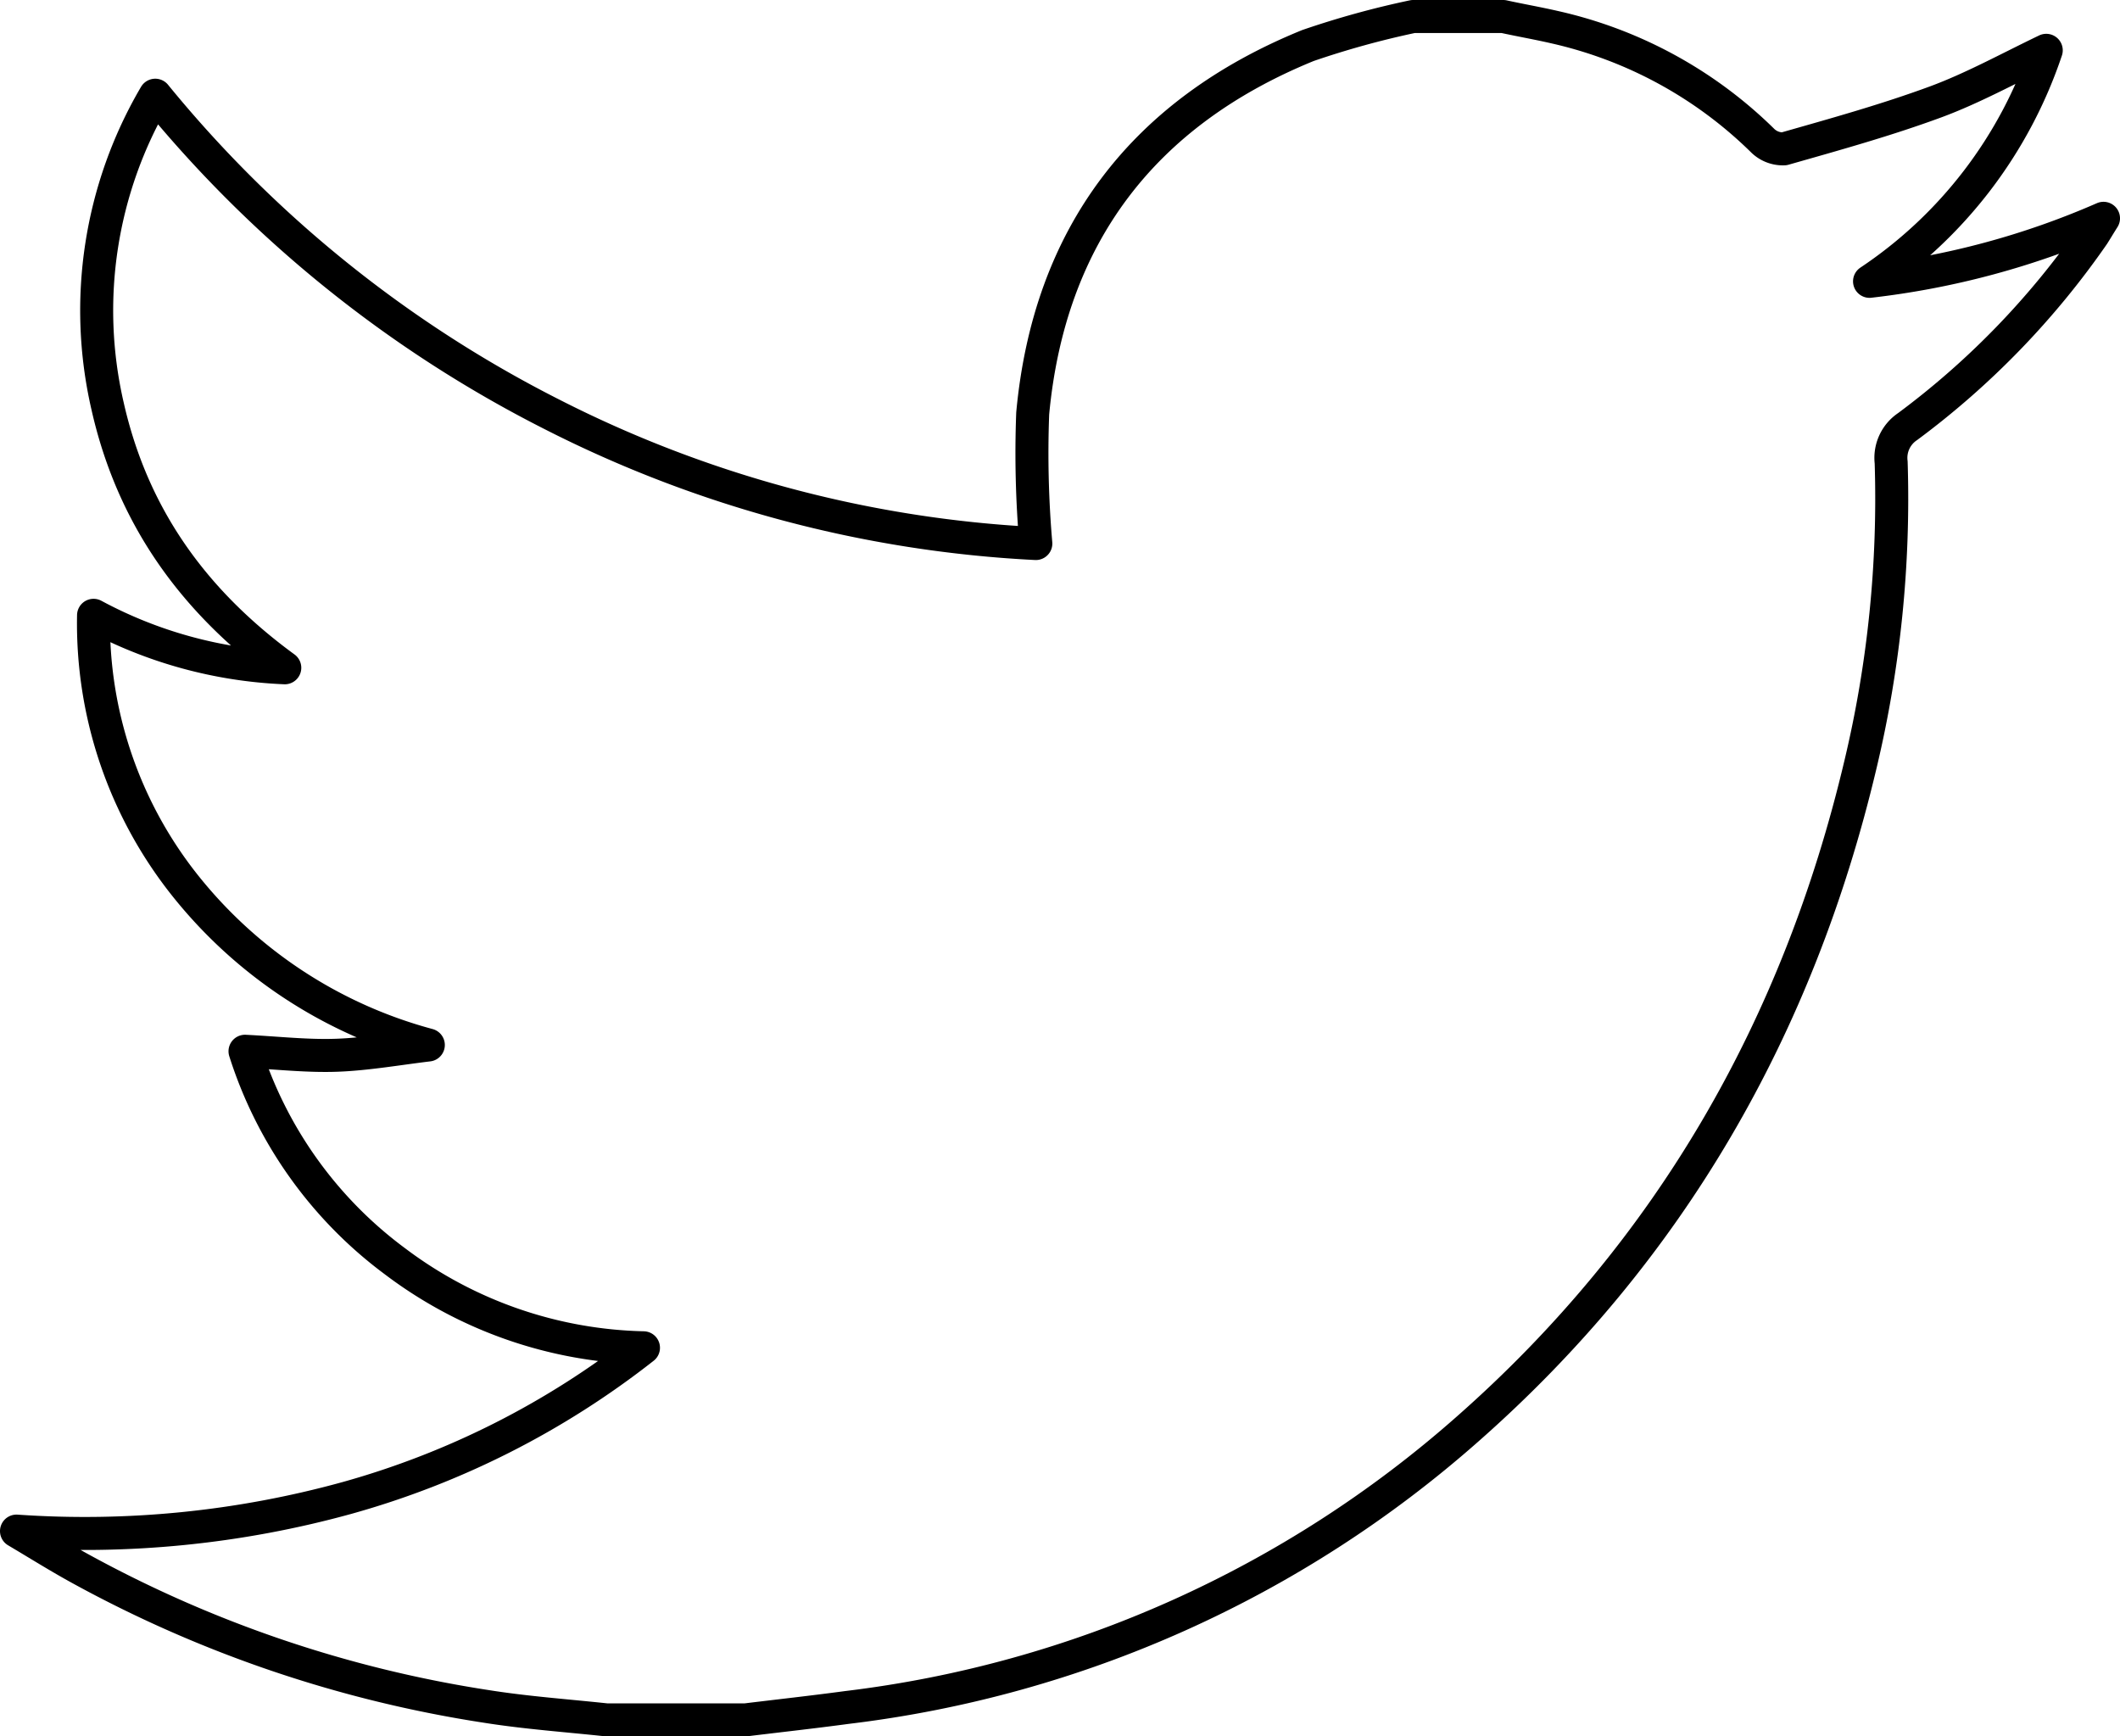 <svg id="Layer_1" data-name="Layer 1" xmlns="http://www.w3.org/2000/svg" viewBox="0 0 128.49 105.23"><title>portfolio-logo-set</title><g id="gJjI1E.tif"><path d="M85.65,1h5.46c1,.22,2.09.41,3.13.65A26.14,26.14,0,0,1,106.8,8.49a1.75,1.75,0,0,0,1.33.53c3.09-.88,6.19-1.74,9.2-2.85,2.24-.83,4.36-2,6.69-3.12a27.23,27.23,0,0,1-10.71,14,49.36,49.36,0,0,0,14.18-3.82c-.32.51-.46.75-.62,1a49.65,49.65,0,0,1-11.25,11.62,2.28,2.28,0,0,0-1,2.17,69.41,69.41,0,0,1-1.86,18.31C109,62.22,101.23,75.79,88.94,86.61a69.27,69.27,0,0,1-37.62,16.87c-2,.27-4.08.5-6.13.75H36.76c-2.42-.26-4.85-.43-7.25-.81a74.71,74.71,0,0,1-24.6-8.33C3.59,94.37,2.3,93.56,1,92.79a59.76,59.76,0,0,0,20-2,51.44,51.44,0,0,0,18-9.11,25.91,25.91,0,0,1-15.06-5.24,25.4,25.4,0,0,1-9.09-12.73c2,.1,3.81.31,5.61.24s3.67-.4,5.5-.62a28.2,28.2,0,0,1-14.65-9.55A25.5,25.5,0,0,1,5.67,37.29a26.79,26.79,0,0,0,11.59,3.18C11.59,36.33,8,31.16,6.52,24.61A25.75,25.75,0,0,1,9.41,5.77a74.38,74.38,0,0,0,24,19.32,72.62,72.62,0,0,0,29.37,7.85,63.74,63.74,0,0,1-.19-7.88c1-10.77,6.69-18.23,16.68-22.3A53.59,53.59,0,0,1,85.65,1Z" style="fill:none;stroke:#000;stroke-linejoin:round;stroke-width:2px"/></g></svg>